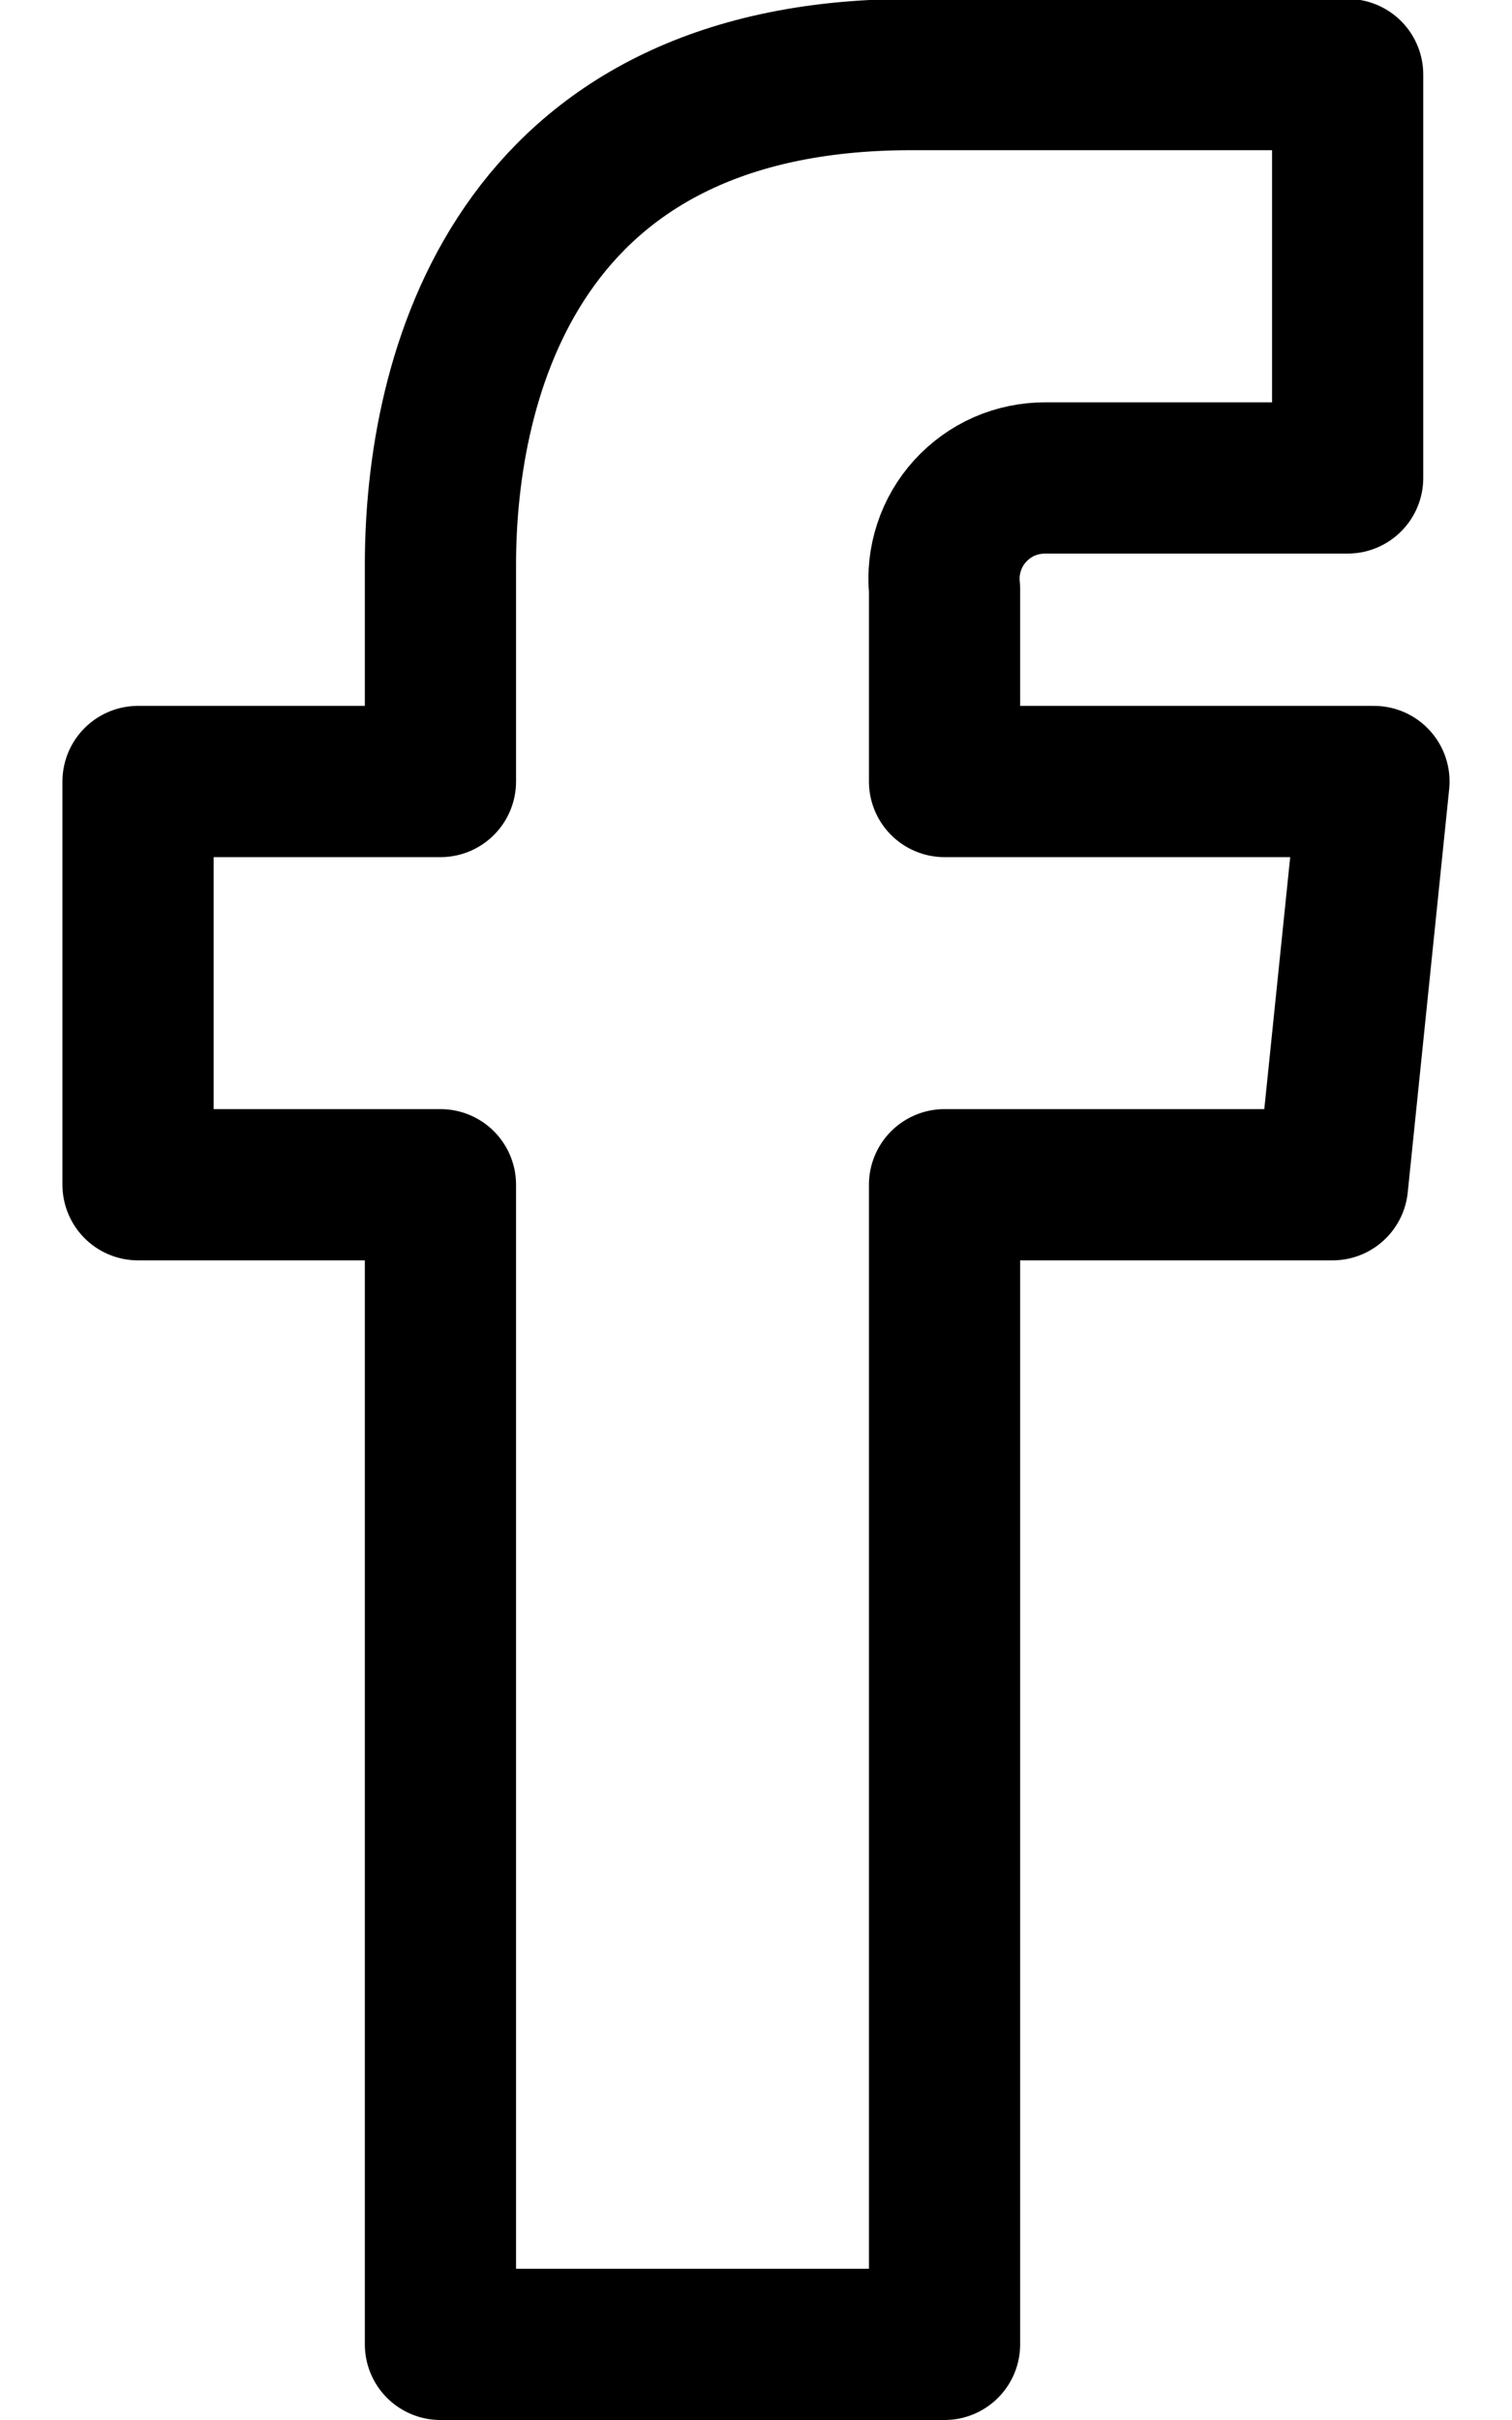 <svg xmlns="http://www.w3.org/2000/svg" width="10" height="16" fill="none" viewBox="0 0 10 16"><path stroke="#000" stroke-linecap="round" stroke-linejoin="round" d="M9.087 5.167H6.247V3.893C6.237 3.8 6.248 3.706 6.277 3.618C6.306 3.529 6.354 3.447 6.417 3.378C6.48 3.309 6.556 3.254 6.642 3.216C6.727 3.179 6.82 3.16 6.913 3.16H8.913V0.493H6.027C3.407 0.493 2.913 2.493 2.913 3.733V5.167H0.913V7.833H2.913V15.5H6.247V7.833H8.813L9.087 5.167Z"/></svg>